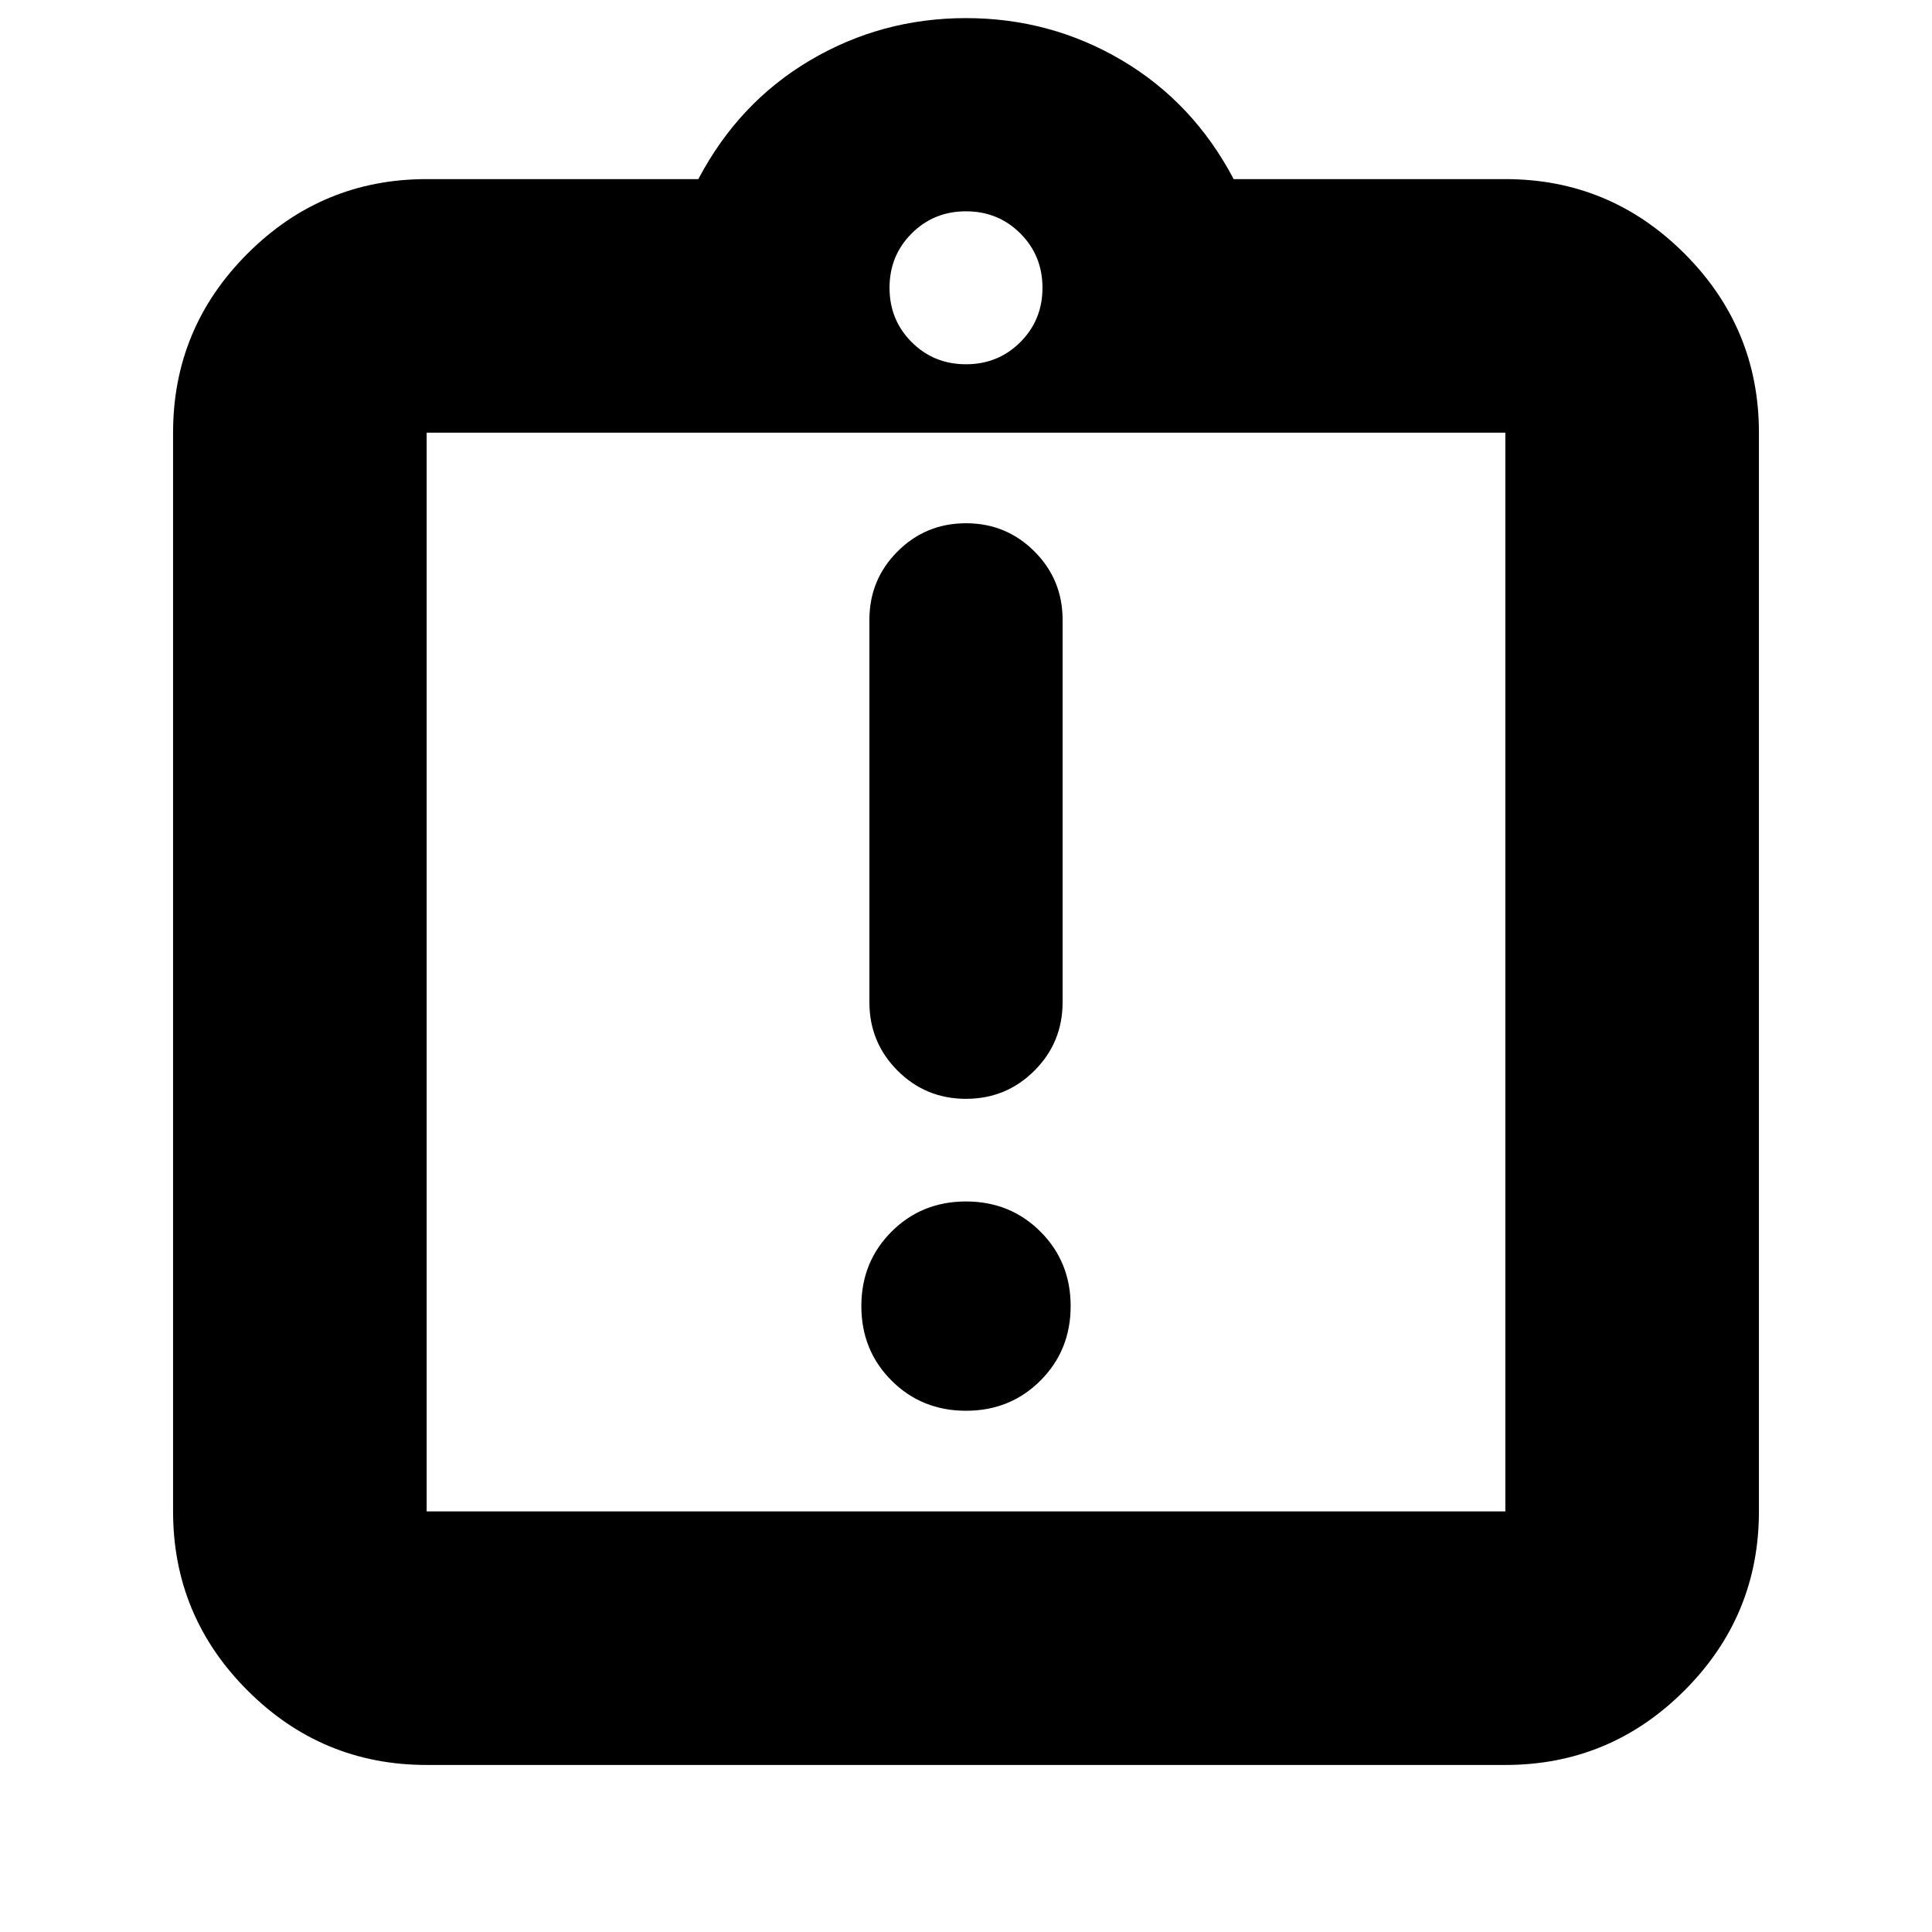 <svg xmlns="http://www.w3.org/2000/svg" height="24" width="24"><path d="M12 17.525q.55 0 .925-.375t.375-.925q0-.55-.375-.925T12 14.925q-.55 0-.925.375t-.375.925q0 .55.375.925t.925.375Zm0-3.875q.5 0 .85-.35t.35-.85V7.7q0-.5-.35-.85T12 6.5q-.5 0-.85.35t-.35.85v4.75q0 .5.35.85t.85.35Zm-6.7 5.125h13.4v-13.4H5.3v13.4Zm0-13.4v13.4-13.4Zm0 16.55q-1.3 0-2.225-.925t-.925-2.225v-13.4q0-1.3.925-2.225T5.3 2.225h3.375q.5-.95 1.387-1.475Q10.95.225 12 .225q1.05 0 1.938.525.887.525 1.387 1.475H18.7q1.3 0 2.225.925t.925 2.225v13.4q0 1.3-.925 2.225t-2.225.925Zm6.7-17.4q.4 0 .675-.275t.275-.675q0-.4-.275-.675T12 2.625q-.4 0-.675.275t-.275.675q0 .4.275.675t.675.275Z"/></svg>